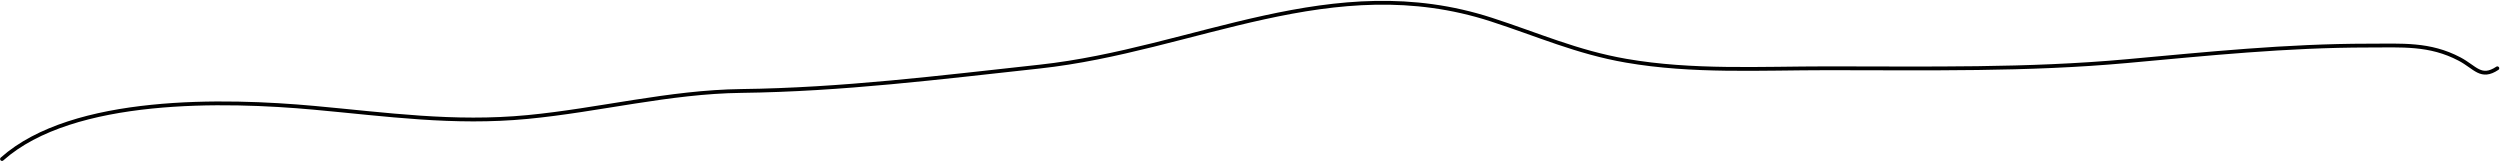 <svg width="1969" height="127" viewBox="0 0 1969 127" fill="none" xmlns="http://www.w3.org/2000/svg">
<path d="M1.58 125.244C57.584 75.463 177.807 78.581 247.08 84.879C304.681 90.115 357.18 97.749 415.49 92.158C471.708 86.767 527.328 72.334 583.899 71.644C662.893 70.681 740.285 61.007 818.811 52.454C941.307 39.113 1049.33 -25.094 1174.49 15.398C1211.04 27.222 1241.96 41.103 1280.7 47.822C1333.01 56.897 1386.62 53.778 1439.51 53.778C1518.38 53.778 1596.78 55.272 1675.08 48.153C1738.77 42.363 1800.96 35.911 1865.33 35.911C1891.89 35.911 1913.58 34.106 1937.13 46.499C1949.54 53.03 1953.95 62.412 1966.91 53.778" stroke="black" stroke-width="3" stroke-linecap="round"/>
</svg>
